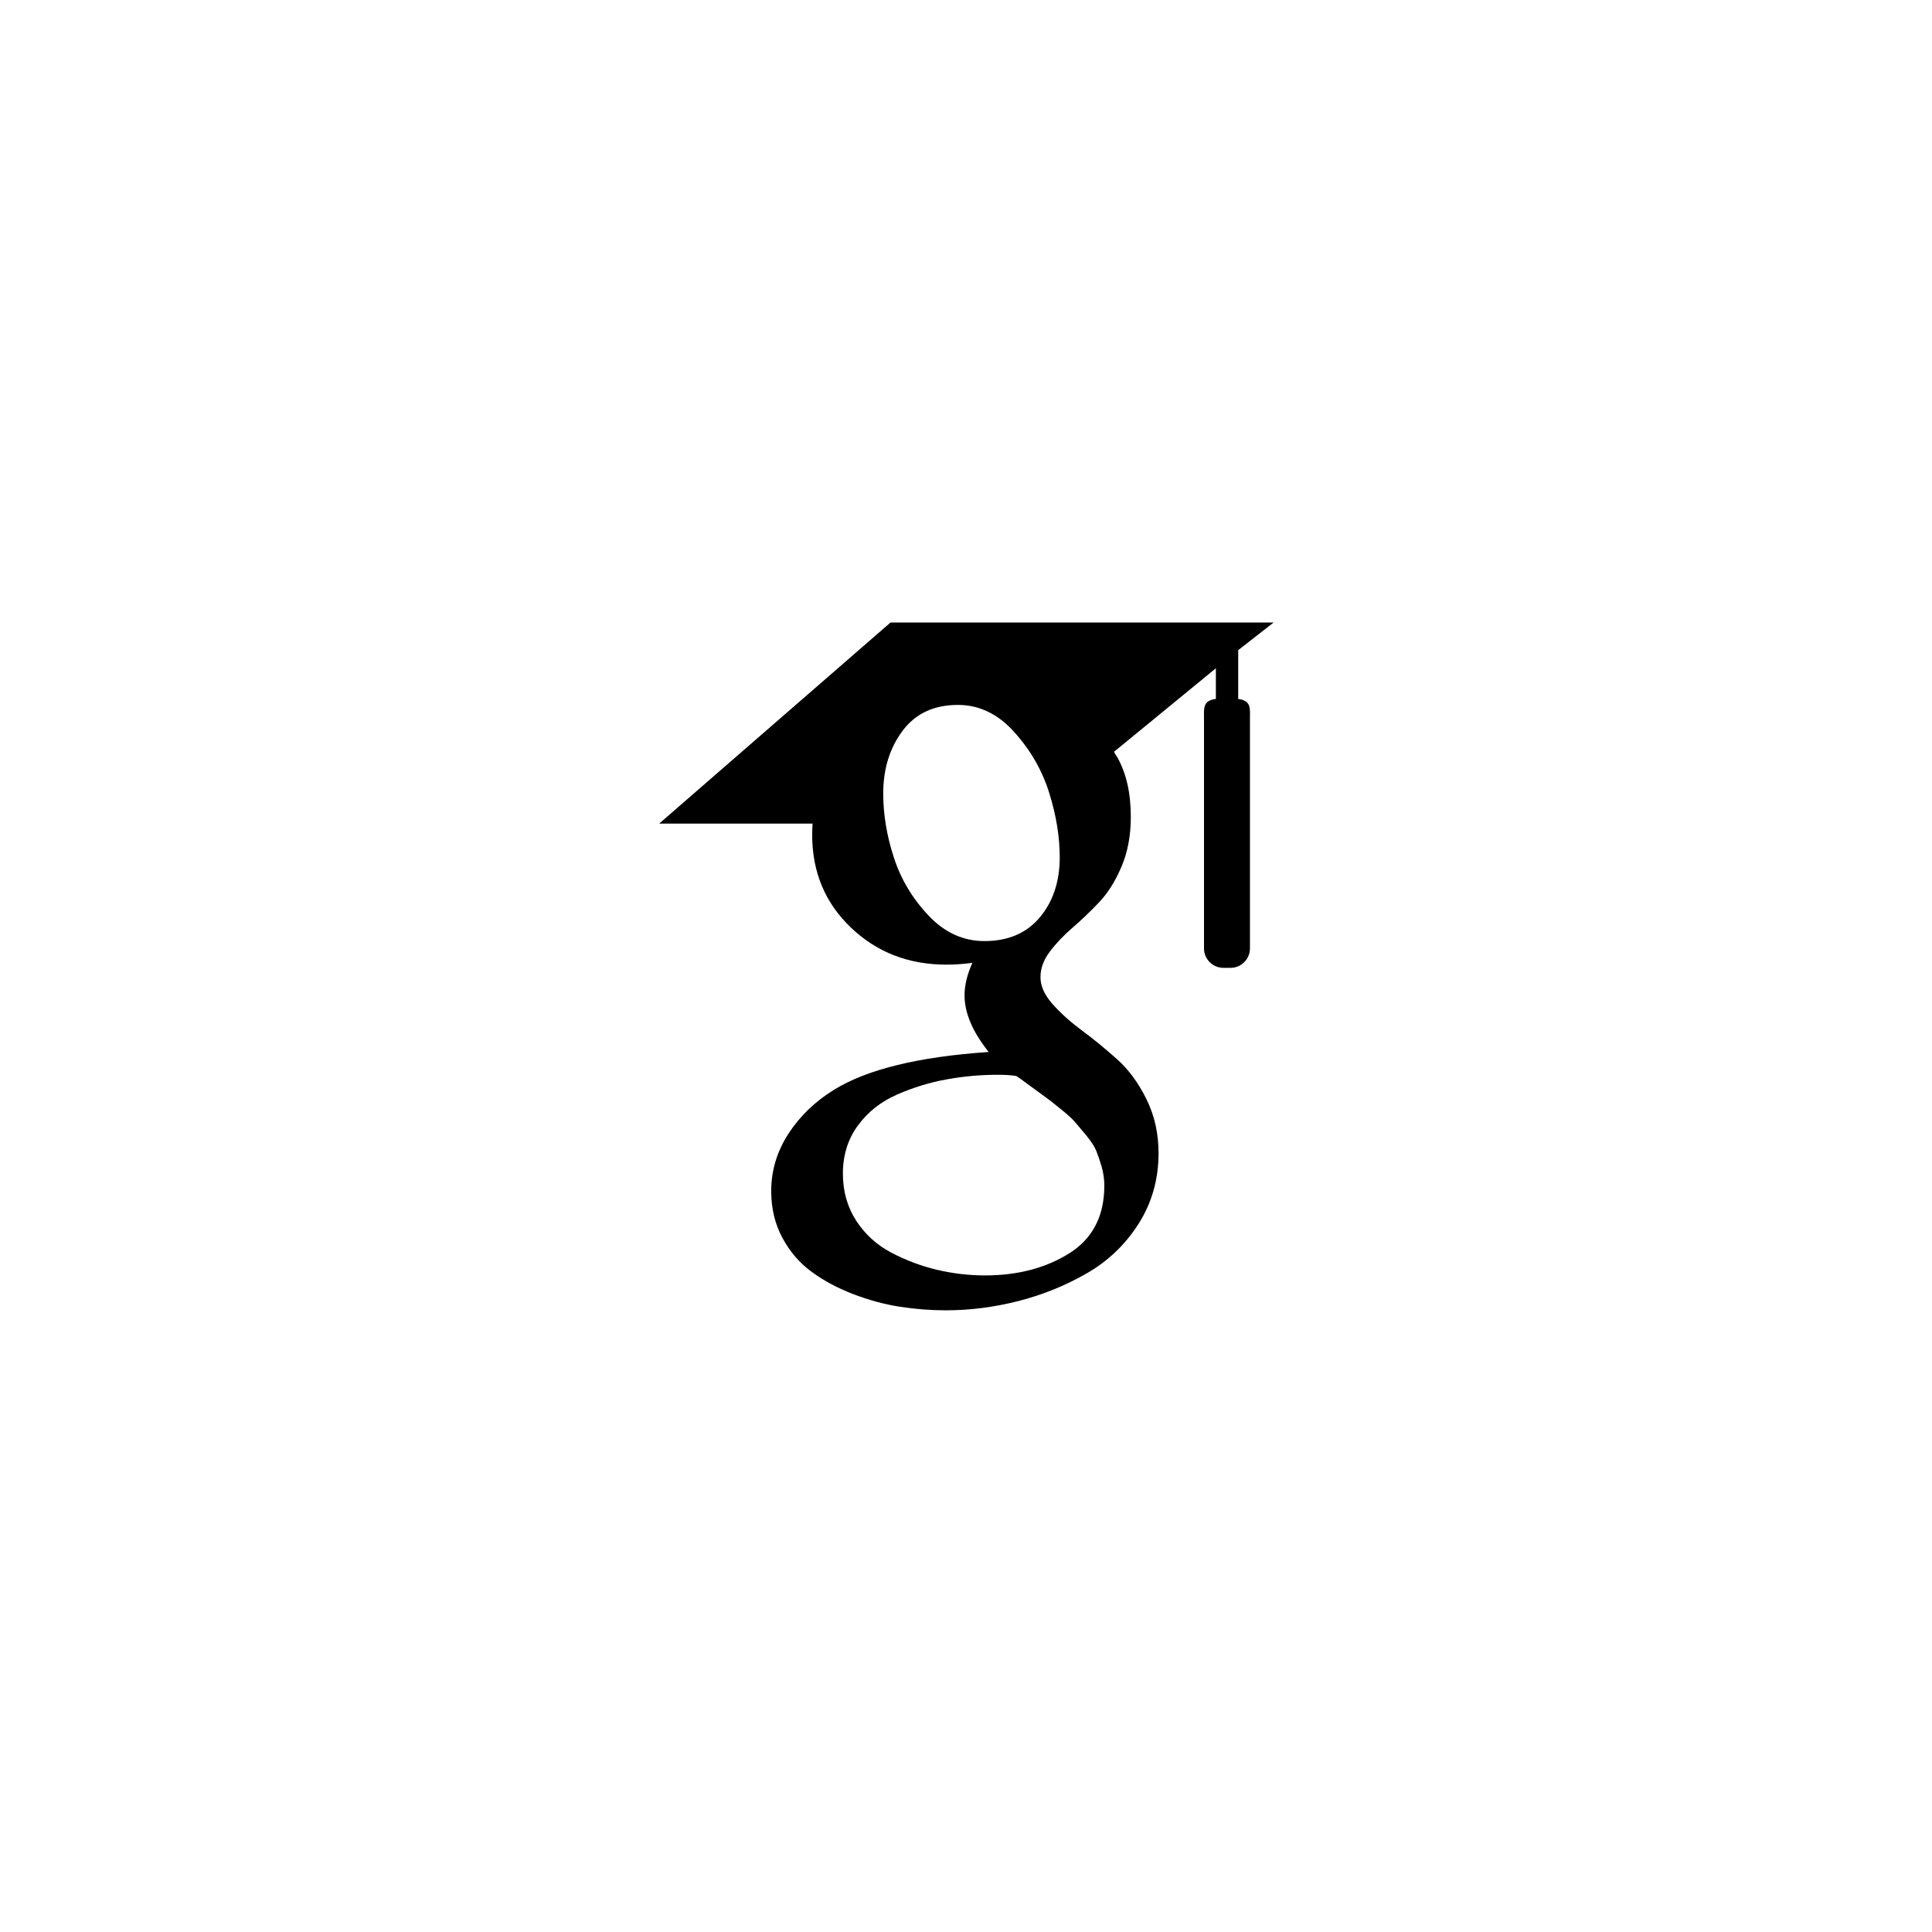 <?xml version="1.0" encoding="UTF-8" standalone="no" ?>
<!DOCTYPE svg PUBLIC "-//W3C//DTD SVG 1.1//EN" "http://www.w3.org/Graphics/SVG/1.1/DTD/svg11.dtd">
<svg xmlns="http://www.w3.org/2000/svg" xmlns:xlink="http://www.w3.org/1999/xlink" version="1.1" width="960" height="960" viewBox="0 0 960 960" xml:space="preserve">
<desc>Created with Fabric.js 5.2.4</desc>
<defs>
</defs>
<g transform="matrix(1 0 0 1 480 480)" id="161815f4-51d7-4e97-a048-bbf83ca55a02"  >
<rect style="stroke: none; stroke-width: 1; stroke-dasharray: none; stroke-linecap: butt; stroke-dashoffset: 0; stroke-linejoin: miter; stroke-miterlimit: 4; fill: rgb(255,255,255); fill-rule: nonzero; opacity: 1;" vector-effect="non-scaling-stroke"  x="-480" y="-480" rx="0" ry="0" width="960" height="960" />
</g>
<g transform="matrix(0 0 0 0 0 0)" id="085b8464-f0ab-4bae-8d2c-47507a1a8ac8"  >
</g>
<g transform="matrix(0 0 0 0 0 0)"  >
<g style=""   >
</g>
</g>
<g transform="matrix(0.89 0 0 0.89 480.19 480.21)"  >
<path style="stroke: rgb(0,0,0); stroke-width: 0; stroke-dasharray: none; stroke-linecap: butt; stroke-dashoffset: 0; stroke-linejoin: miter; stroke-miterlimit: 4; fill: rgb(0,0,0); fill-rule: nonzero; opacity: 1;" vector-effect="non-scaling-stroke"  transform=" translate(-192, -256)" d="M 343.759 106.662 L 343.759 79.43 L 363.524 64 L 149.634 64 L 20.476 176.274 L 106.132 176.274 C 105.977 178.399 105.913 180.32 105.913 182.499 C 105.913 203.344 113.132 220.586 127.585 234.36 C 142.038 248.157 159.837 255.008 180.912 255.008 C 185.835 255.008 190.662 254.64 195.35 253.984 C 192.443 260.485 190.976 266.507 190.976 272.126 C 190.976 282.001 195.475 292.556 204.443 303.768 C 165.209 306.438 136.382 313.5 118.006 324.931 C 107.475 331.43 99.006 339.635 92.615 349.462 C 86.225 359.361 83.038 369.977 83.038 381.424 C 83.038 391.072 85.1 399.76 89.257 407.486 C 93.413 415.212 98.835 421.557 105.569 426.47 C 112.287 431.438 120.038 435.571 128.788 438.939 C 137.522 442.283 146.194 444.657 154.849 446.001 C 163.476 447.344 172.054 448 180.555 448 C 194.024 448 207.508 446.266 221.102 442.813 C 234.664 439.328 247.382 434.171 259.273 427.32 C 271.132 420.515 280.788 411.234 288.195 399.602 C 295.585 387.922 299.289 374.797 299.289 360.266 C 299.289 349.25 297.04 339.227 292.539 330.125 C 288.071 321.053 282.601 313.584 276.087 307.781 C 269.586 301.968 263.087 296.626 256.571 291.813 C 250.071 286.968 244.571 282.063 240.103 277 C 235.618 271.954 233.368 266.946 233.368 262.016 C 233.368 257.095 235.102 252.344 238.584 247.751 C 242.039 243.141 246.258 238.703 251.194 234.445 C 256.131 230.196 261.069 225.477 265.99 220.312 C 270.912 215.165 275.131 208.485 278.6 200.304 C 282.085 192.125 283.803 182.859 283.803 172.547 C 283.803 159.094 281.256 148.086 276.256 139.233 C 275.662 138.211 275.038 137.43 274.381 136.211 L 331.288 89.539 L 331.288 106.658 C 323.895 107.587 324.664 112.003 324.664 117.293 L 324.664 245.96 C 324.664 251.918 329.539 256.794 335.498 256.794 L 339.487 256.794 C 345.445 256.794 350.32 251.919 350.32 245.96 L 350.32 117.293 C 350.32 112.016 351.098 107.605 343.759 106.662 z M 236.399 329.141 C 237.54 329.891 240.103 331.922 244.117 335.18 C 248.167 338.423 250.914 340.875 252.383 342.594 C 253.821 344.258 255.962 346.759 258.759 350.141 C 261.572 353.516 263.477 356.445 264.477 358.875 C 265.478 361.352 266.493 364.336 267.524 367.821 C 268.509 371.266 269.009 374.797 269.009 378.383 C 269.009 395.431 262.445 408.063 249.353 416.242 C 236.228 424.423 220.586 428.516 202.415 428.516 C 193.228 428.516 184.212 427.423 175.352 425.32 C 166.509 423.204 158.041 419.984 149.962 415.719 C 141.884 411.461 135.385 405.515 130.461 397.922 C 125.524 390.282 123.055 381.507 123.055 371.672 C 123.055 361.352 125.852 352.382 131.477 344.766 C 137.071 337.141 144.415 331.375 153.509 327.451 C 162.572 323.505 171.759 320.709 181.071 319.053 C 190.383 317.35 199.868 316.498 209.509 316.498 C 213.978 316.498 217.445 316.749 219.914 317.194 C 220.369 317.413 222.946 319.264 227.649 322.757 C 232.353 326.219 235.274 328.352 236.399 329.141 z M 233.04 228.563 C 225.634 237.423 215.306 241.851 202.087 241.851 C 190.227 241.851 179.789 237.087 170.821 227.539 C 161.821 218.016 155.399 207.211 151.477 195.109 C 147.54 183 145.571 171.125 145.571 159.461 C 145.571 145.767 149.167 134.109 156.352 124.485 C 163.539 114.835 173.851 110 187.29 110 C 199.165 110 209.664 115.038 218.727 125.157 C 227.821 135.242 234.337 146.57 238.244 159.125 C 242.166 171.664 244.117 183.655 244.117 195.109 C 244.117 208.555 240.415 219.719 233.041 228.563 z" stroke-linecap="round" />
</g>
</svg>